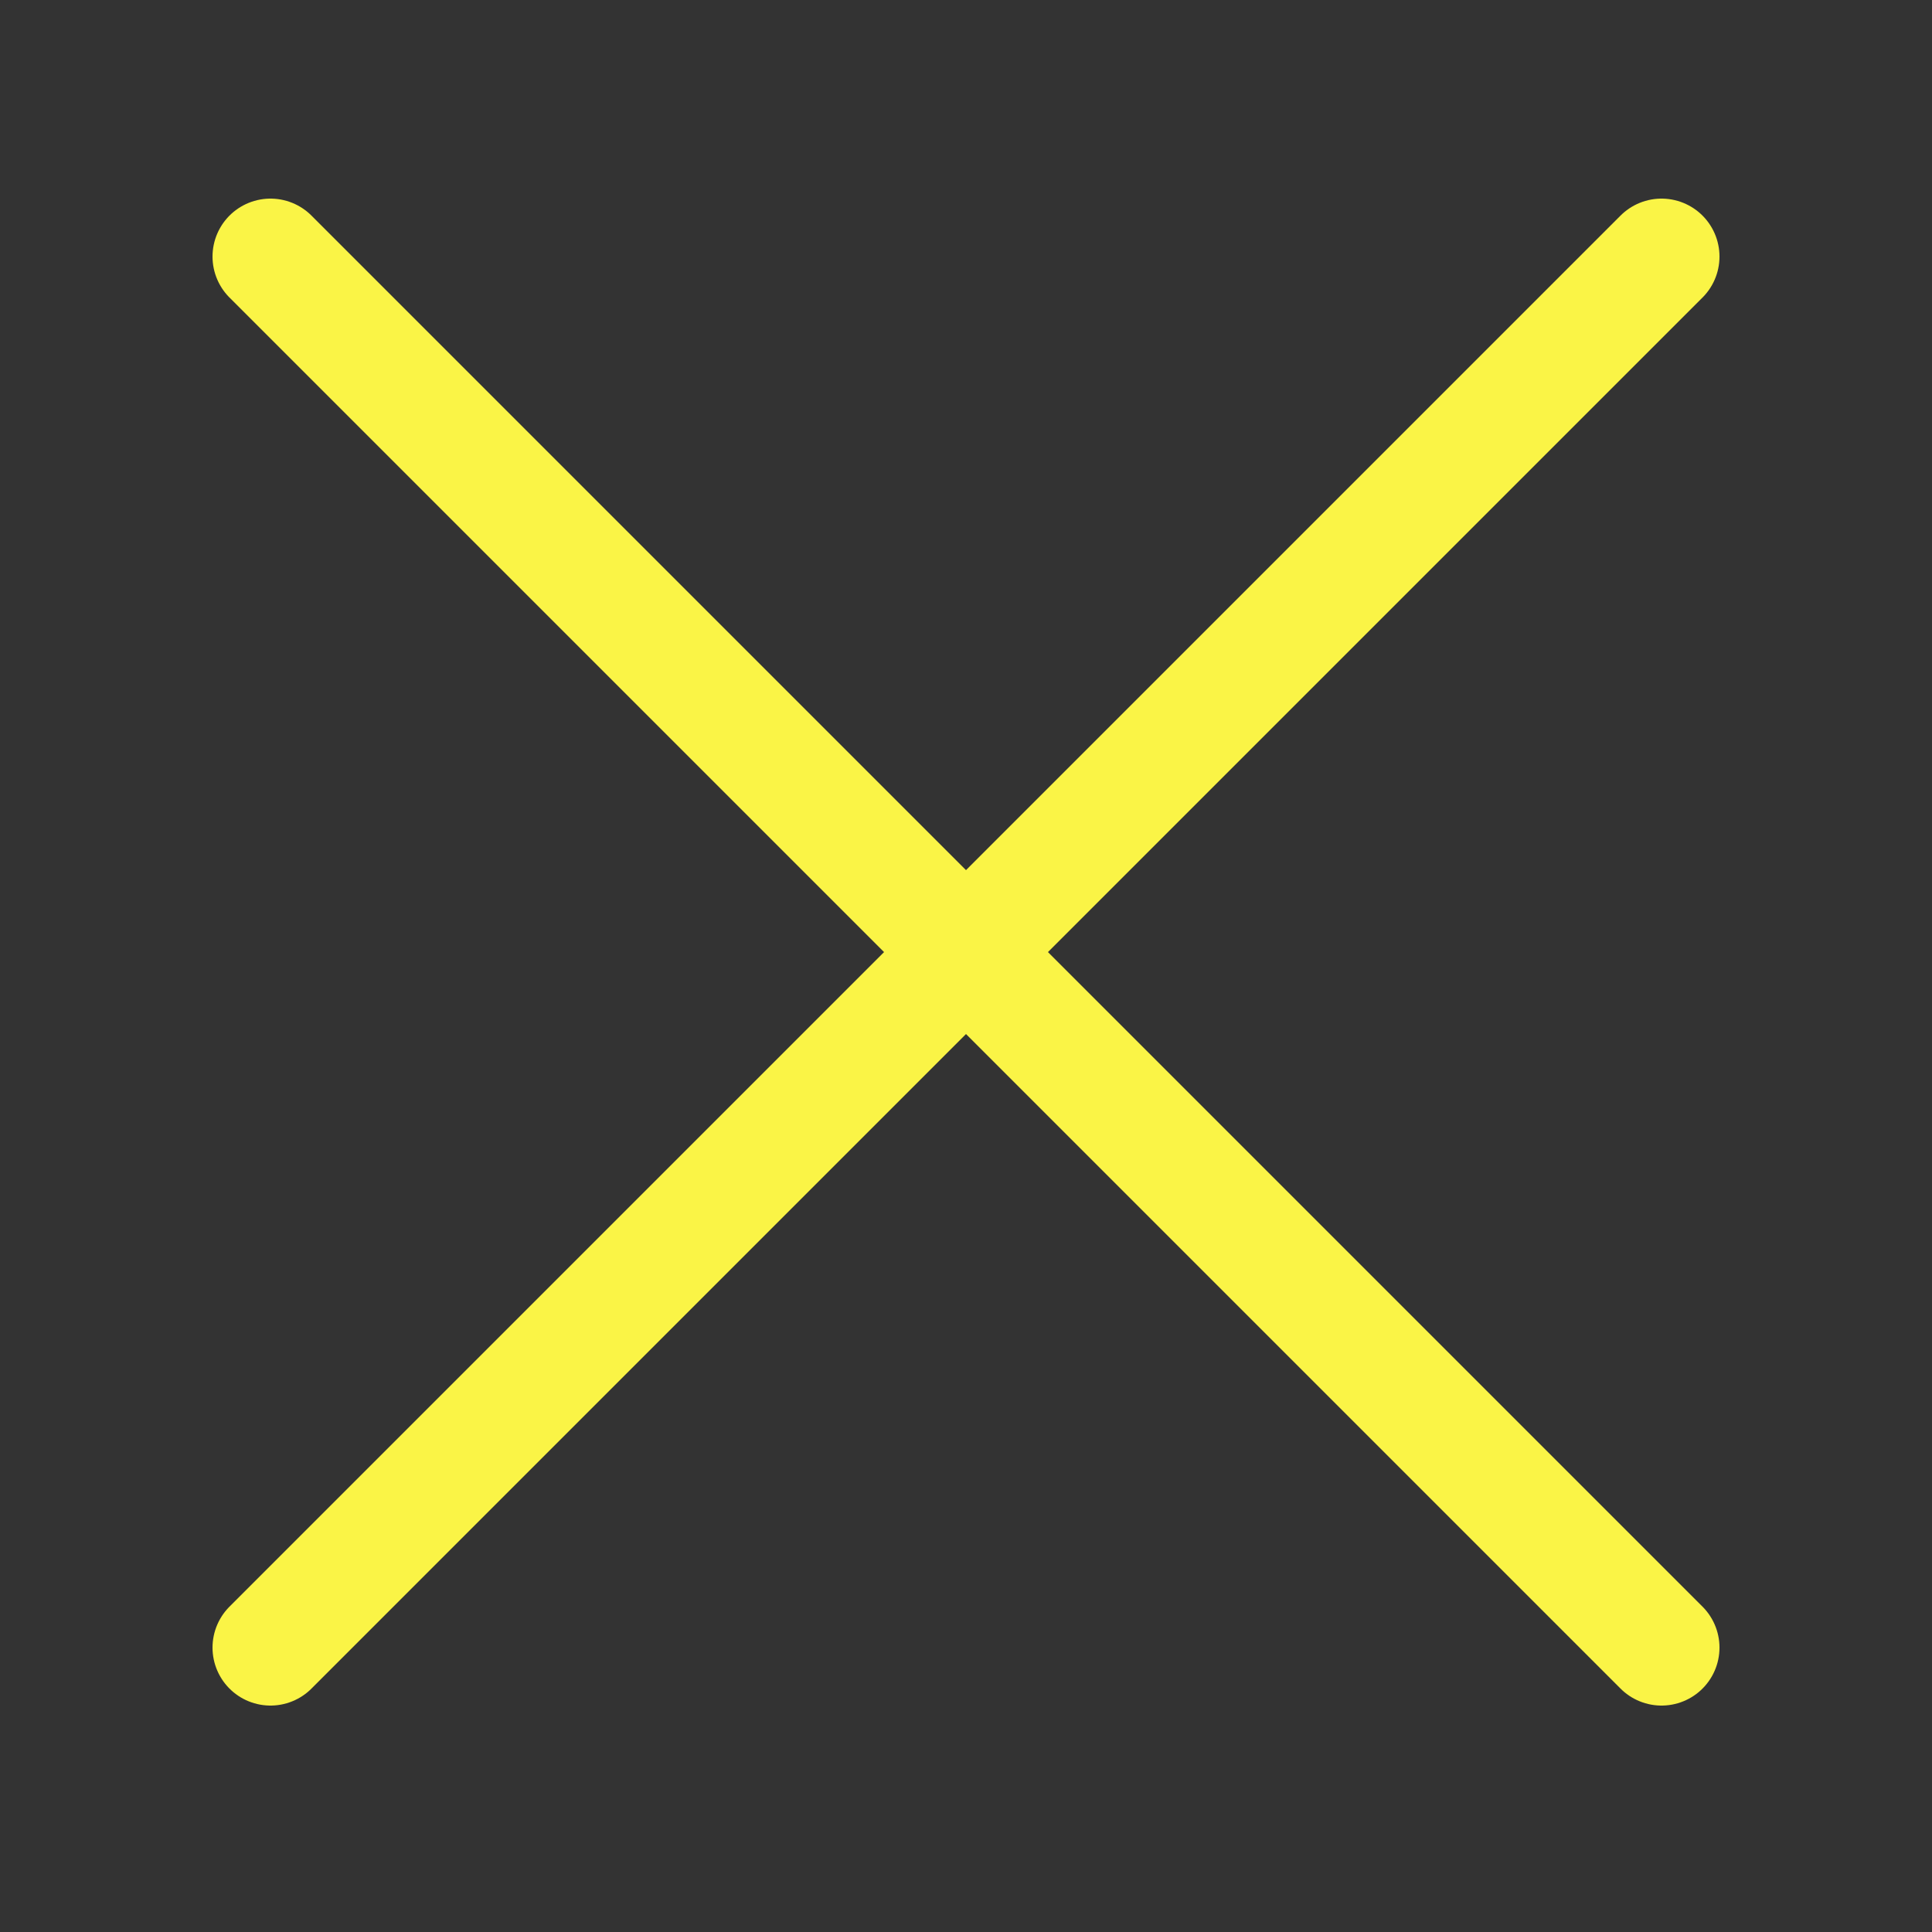 <?xml version="1.0" encoding="utf-8"?><!-- Uploaded to: SVG Repo, www.svgrepo.com, Generator: SVG Repo Mixer Tools -->
<svg width="800px" height="800px" viewBox="-0.5 0 25 25" fill="none" xmlns="http://www.w3.org/2000/svg">
<rect x="-0.5" y="0" width="25" height="25" fill="#333333" stroke="none"/>
<path d="M3 21.32L21 3.32" stroke="#faf446" stroke-width="1.5" stroke-linecap="round" stroke-linejoin="round"/>
<path d="M3 3.32L21 21.32" stroke="#faf446" stroke-width="1.5" stroke-linecap="round" stroke-linejoin="round"/>
</svg>